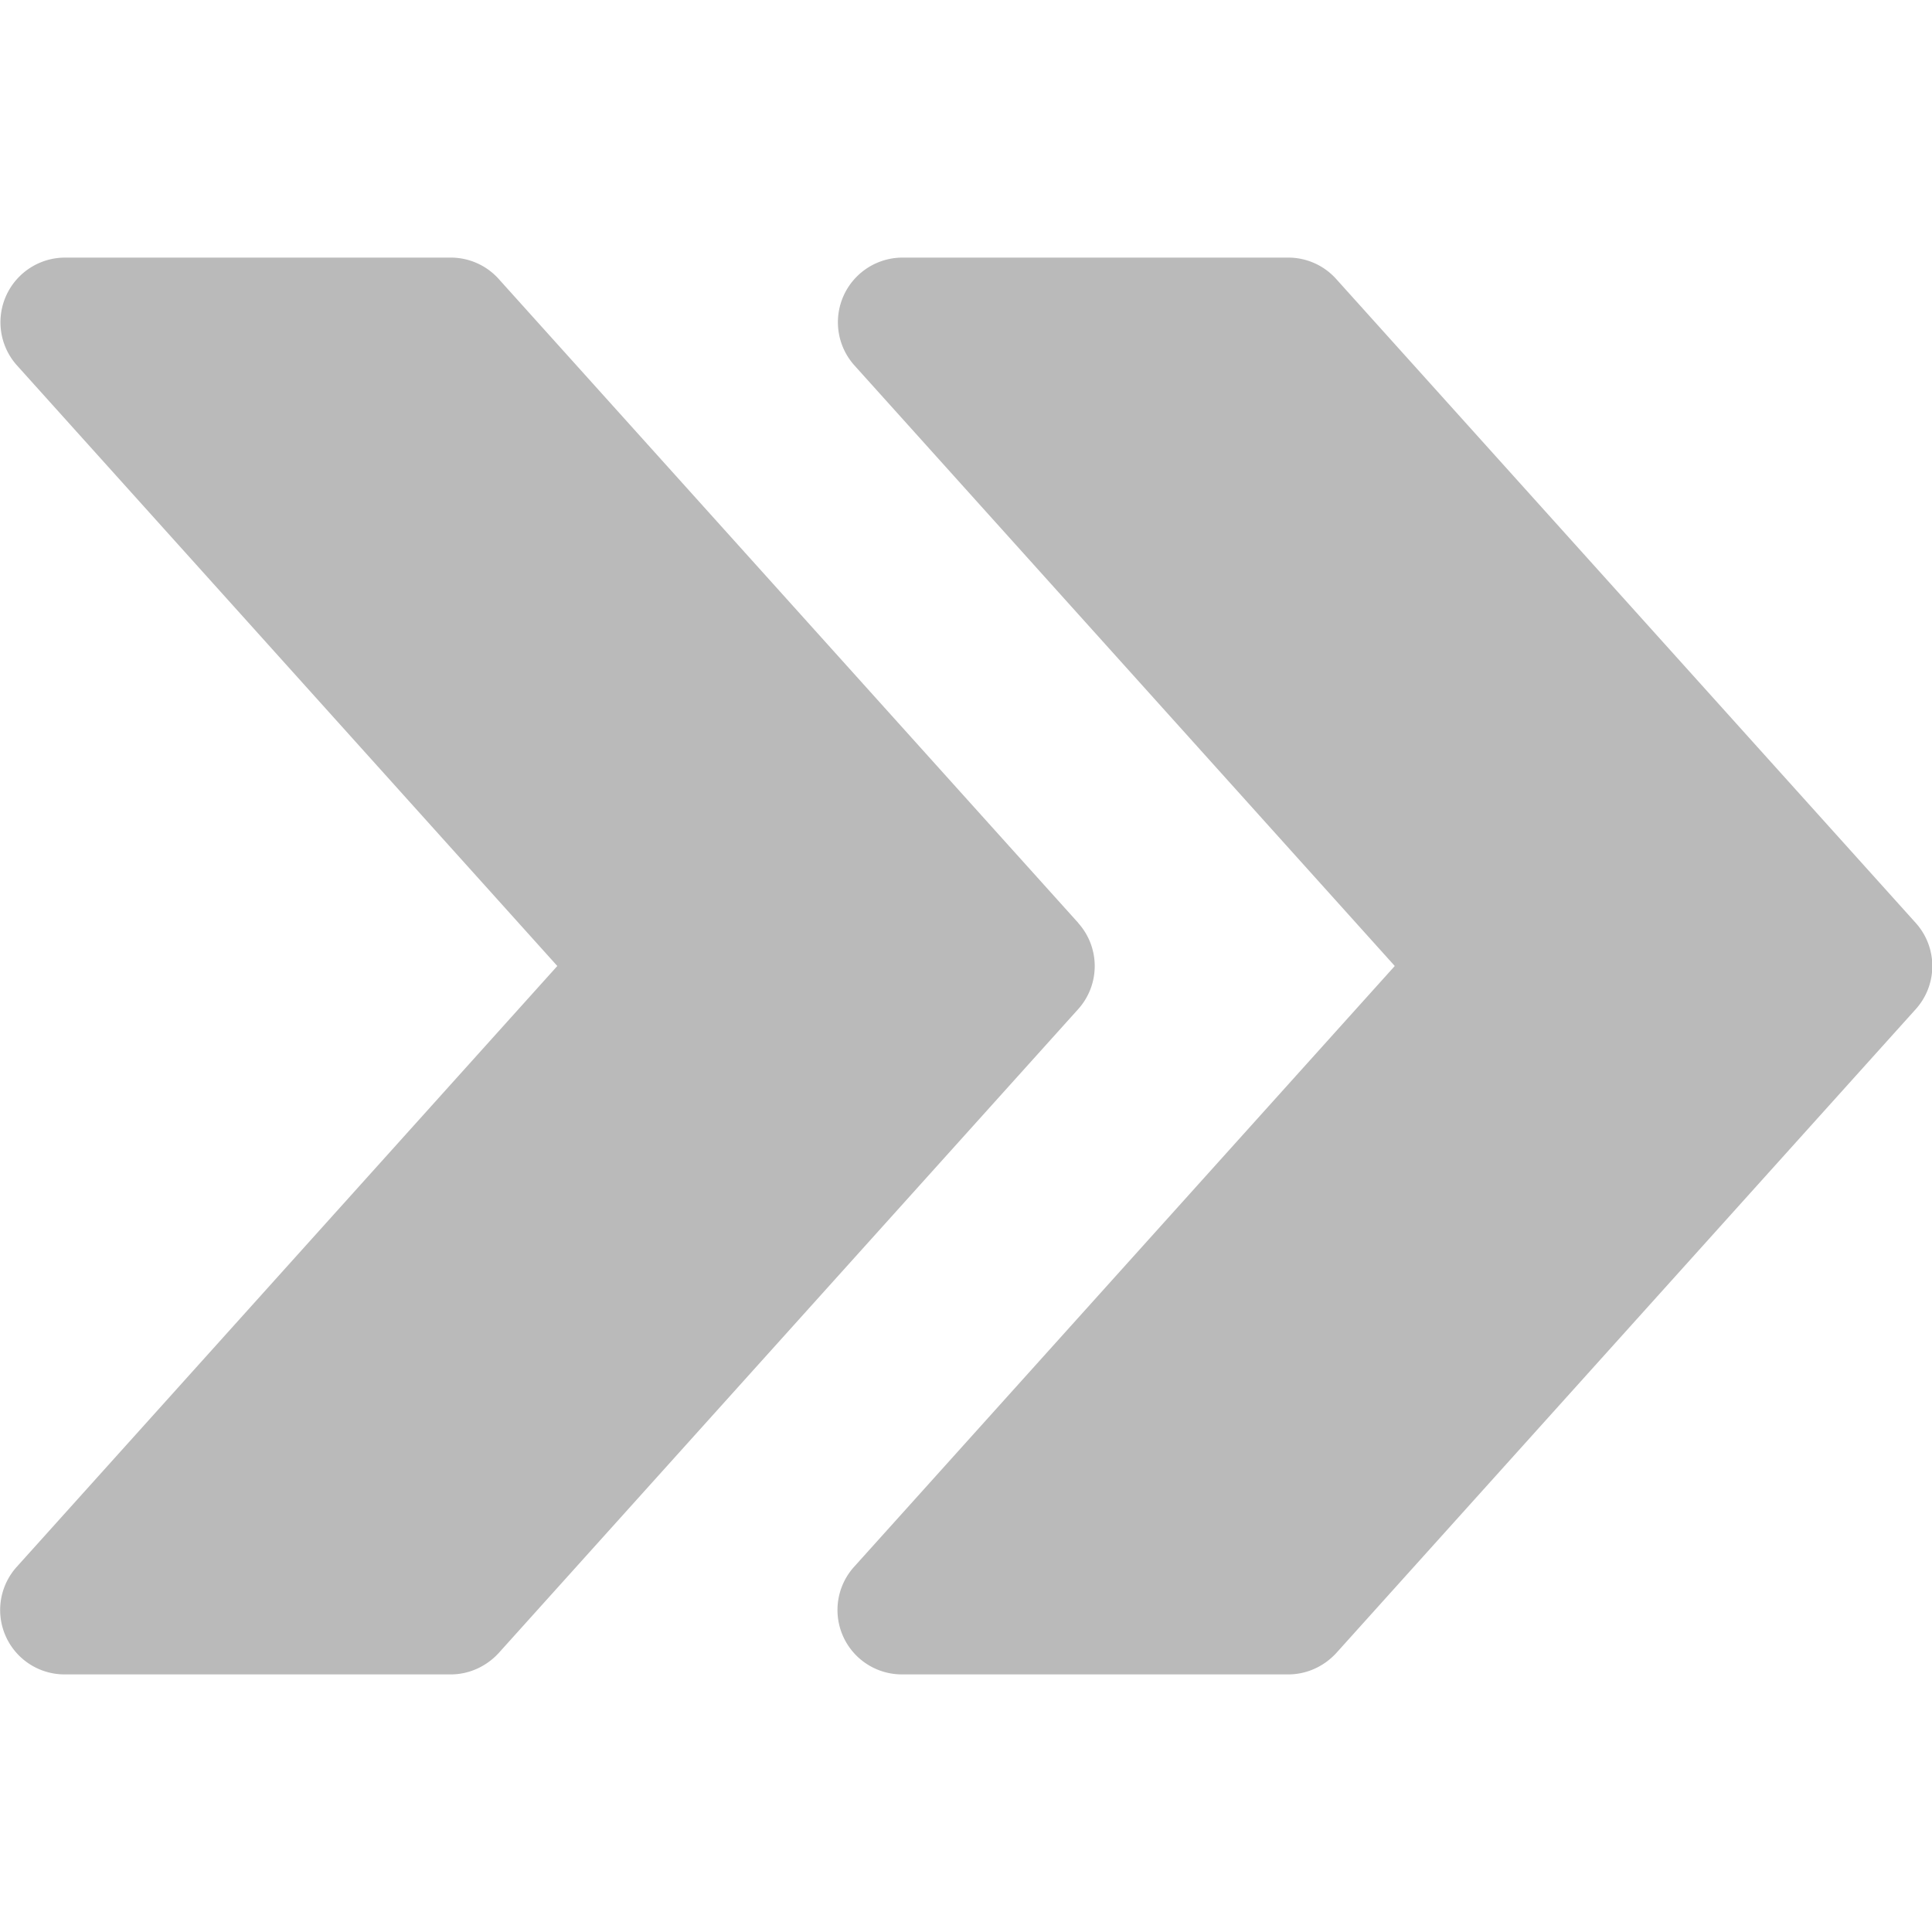 <svg xmlns="http://www.w3.org/2000/svg" width="15" height="15" fill="none"><g fill="#9C9C9C" clip-path="url(#a)" opacity=".7"><path d="m14.874 7.166-4.5-5A.5.5 0 0 0 10.002 2h-3a.502.502 0 0 0-.371.834L10.829 7.5l-4.198 4.665a.5.5 0 0 0 .371.835h3c.142 0 .276-.061.372-.165l4.5-5a.5.5 0 0 0 0-.669Z"/><path d="m8.372 7.166-4.5-5A.5.5 0 0 0 3.5 2h-3a.502.502 0 0 0-.371.834L4.327 7.5.13 12.165A.5.5 0 0 0 .5 13h3c.141 0 .275-.061.371-.165l4.5-5a.5.5 0 0 0 0-.669Z"/></g><defs><clipPath id="a"><path fill="#fff" d="M0 0h15v15H0z"/></clipPath></defs></svg>